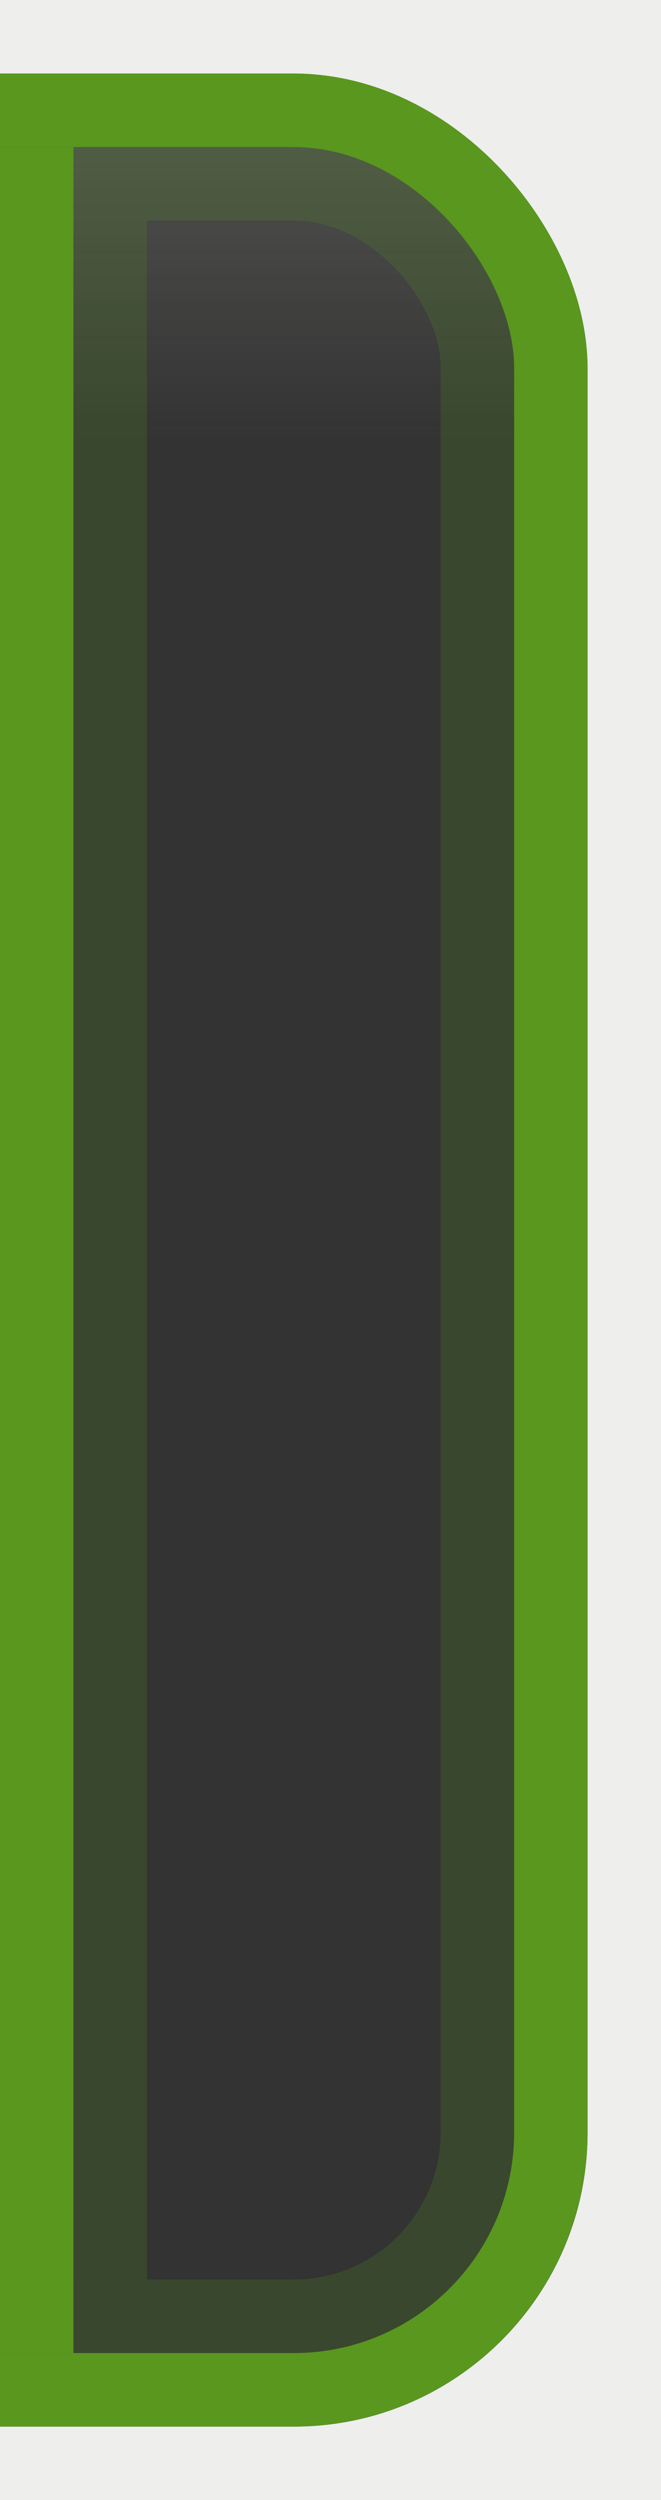<?xml version="1.0" encoding="UTF-8" standalone="no"?>
<!-- Created with Inkscape (http://www.inkscape.org/) -->

<svg
   xmlns:dc="http://purl.org/dc/elements/1.1/"
   xmlns:cc="http://creativecommons.org/ns#"
   xmlns:rdf="http://www.w3.org/1999/02/22-rdf-syntax-ns#"
   xmlns:svg="http://www.w3.org/2000/svg"
   xmlns="http://www.w3.org/2000/svg"
   xmlns:xlink="http://www.w3.org/1999/xlink"
   xmlns:sodipodi="http://sodipodi.sourceforge.net/DTD/sodipodi-0.dtd"
   xmlns:inkscape="http://www.inkscape.org/namespaces/inkscape"
   width="9"
   height="34"
   id="svg2"
   version="1.1"
   inkscape:version="0.48.4 r9939"
   sodipodi:docname="combo-entry-bg-rtl-active.svg">
  <rect width="100%" height="100%" fill="#333333" stroke="none"/>
  <defs
     id="defs4">
    <linearGradient
       id="linearGradient3757">
      <stop
         style="stop-color:#babdb6;stop-opacity:0.2;"
         offset="0"
         id="stop3759" />
      <stop
         style="stop-color:#babdb6;stop-opacity:0;"
         offset="1"
         id="stop3761" />
    </linearGradient>
    <linearGradient
       inkscape:collect="always"
       xlink:href="#linearGradient3757"
       id="linearGradient3763"
       x1="6"
       y1="1020.362"
       x2="6"
       y2="1024.362"
       gradientUnits="userSpaceOnUse"
       gradientTransform="translate(-5,0)" />
  </defs>
  <sodipodi:namedview
     id="base"
     pagecolor="#ffffff"
     bordercolor="#666666"
     borderopacity="1.0"
     inkscape:pageopacity="0.0"
     inkscape:pageshadow="2"
     inkscape:zoom="20.882353"
     inkscape:cx="6.0957746"
     inkscape:cy="17"
     inkscape:document-units="px"
     inkscape:current-layer="layer1"
     showgrid="true"
     inkscape:window-width="1920"
     inkscape:window-height="916"
     inkscape:window-x="0"
     inkscape:window-y="27"
     inkscape:window-maximized="1">
    <inkscape:grid
       type="xygrid"
       id="grid2985"
       empspacing="5"
       visible="true"
       enabled="true"
       snapvisiblegridlinesonly="true" />
  </sodipodi:namedview>
  <g
     inkscape:label="レイヤー 1"
     inkscape:groupmode="layer"
     id="layer1"
     transform="translate(0,-1018.362)">
    <rect
       style="fill:none;stroke:#eeeeec;stroke-width:4;stroke-opacity:1"
       id="rect3762"
       width="16"
       height="36"
       x="-6"
       y="1017.362"
       ry="6" />
    <rect
       style="fill:url(#linearGradient3763);fill-opacity:1;stroke:#59971F;stroke-opacity:1"
       id="rect2987"
       width="11"
       height="31"
       x="-3.5"
       y="1019.862"
       ry="3.5" />
    <rect
       style="fill:none;stroke:#59971F;stroke-opacity:0.2"
       id="rect3759"
       width="9"
       height="29"
       x="-2.5"
       y="1020.862"
       ry="2.5" />
    <rect
       style="fill:#59971F;fill-opacity:1;stroke:none"
       id="rect2990"
       width="1"
       height="30"
       x="0"
       y="2"
       transform="translate(0,1018.362)" />
    <rect
       style="fill:#59971F;fill-opacity:0.2;stroke:none"
       id="rect2992"
       width="1"
       height="28"
       x="1"
       y="3"
       transform="translate(0,1018.362)" />
  </g>
</svg>
